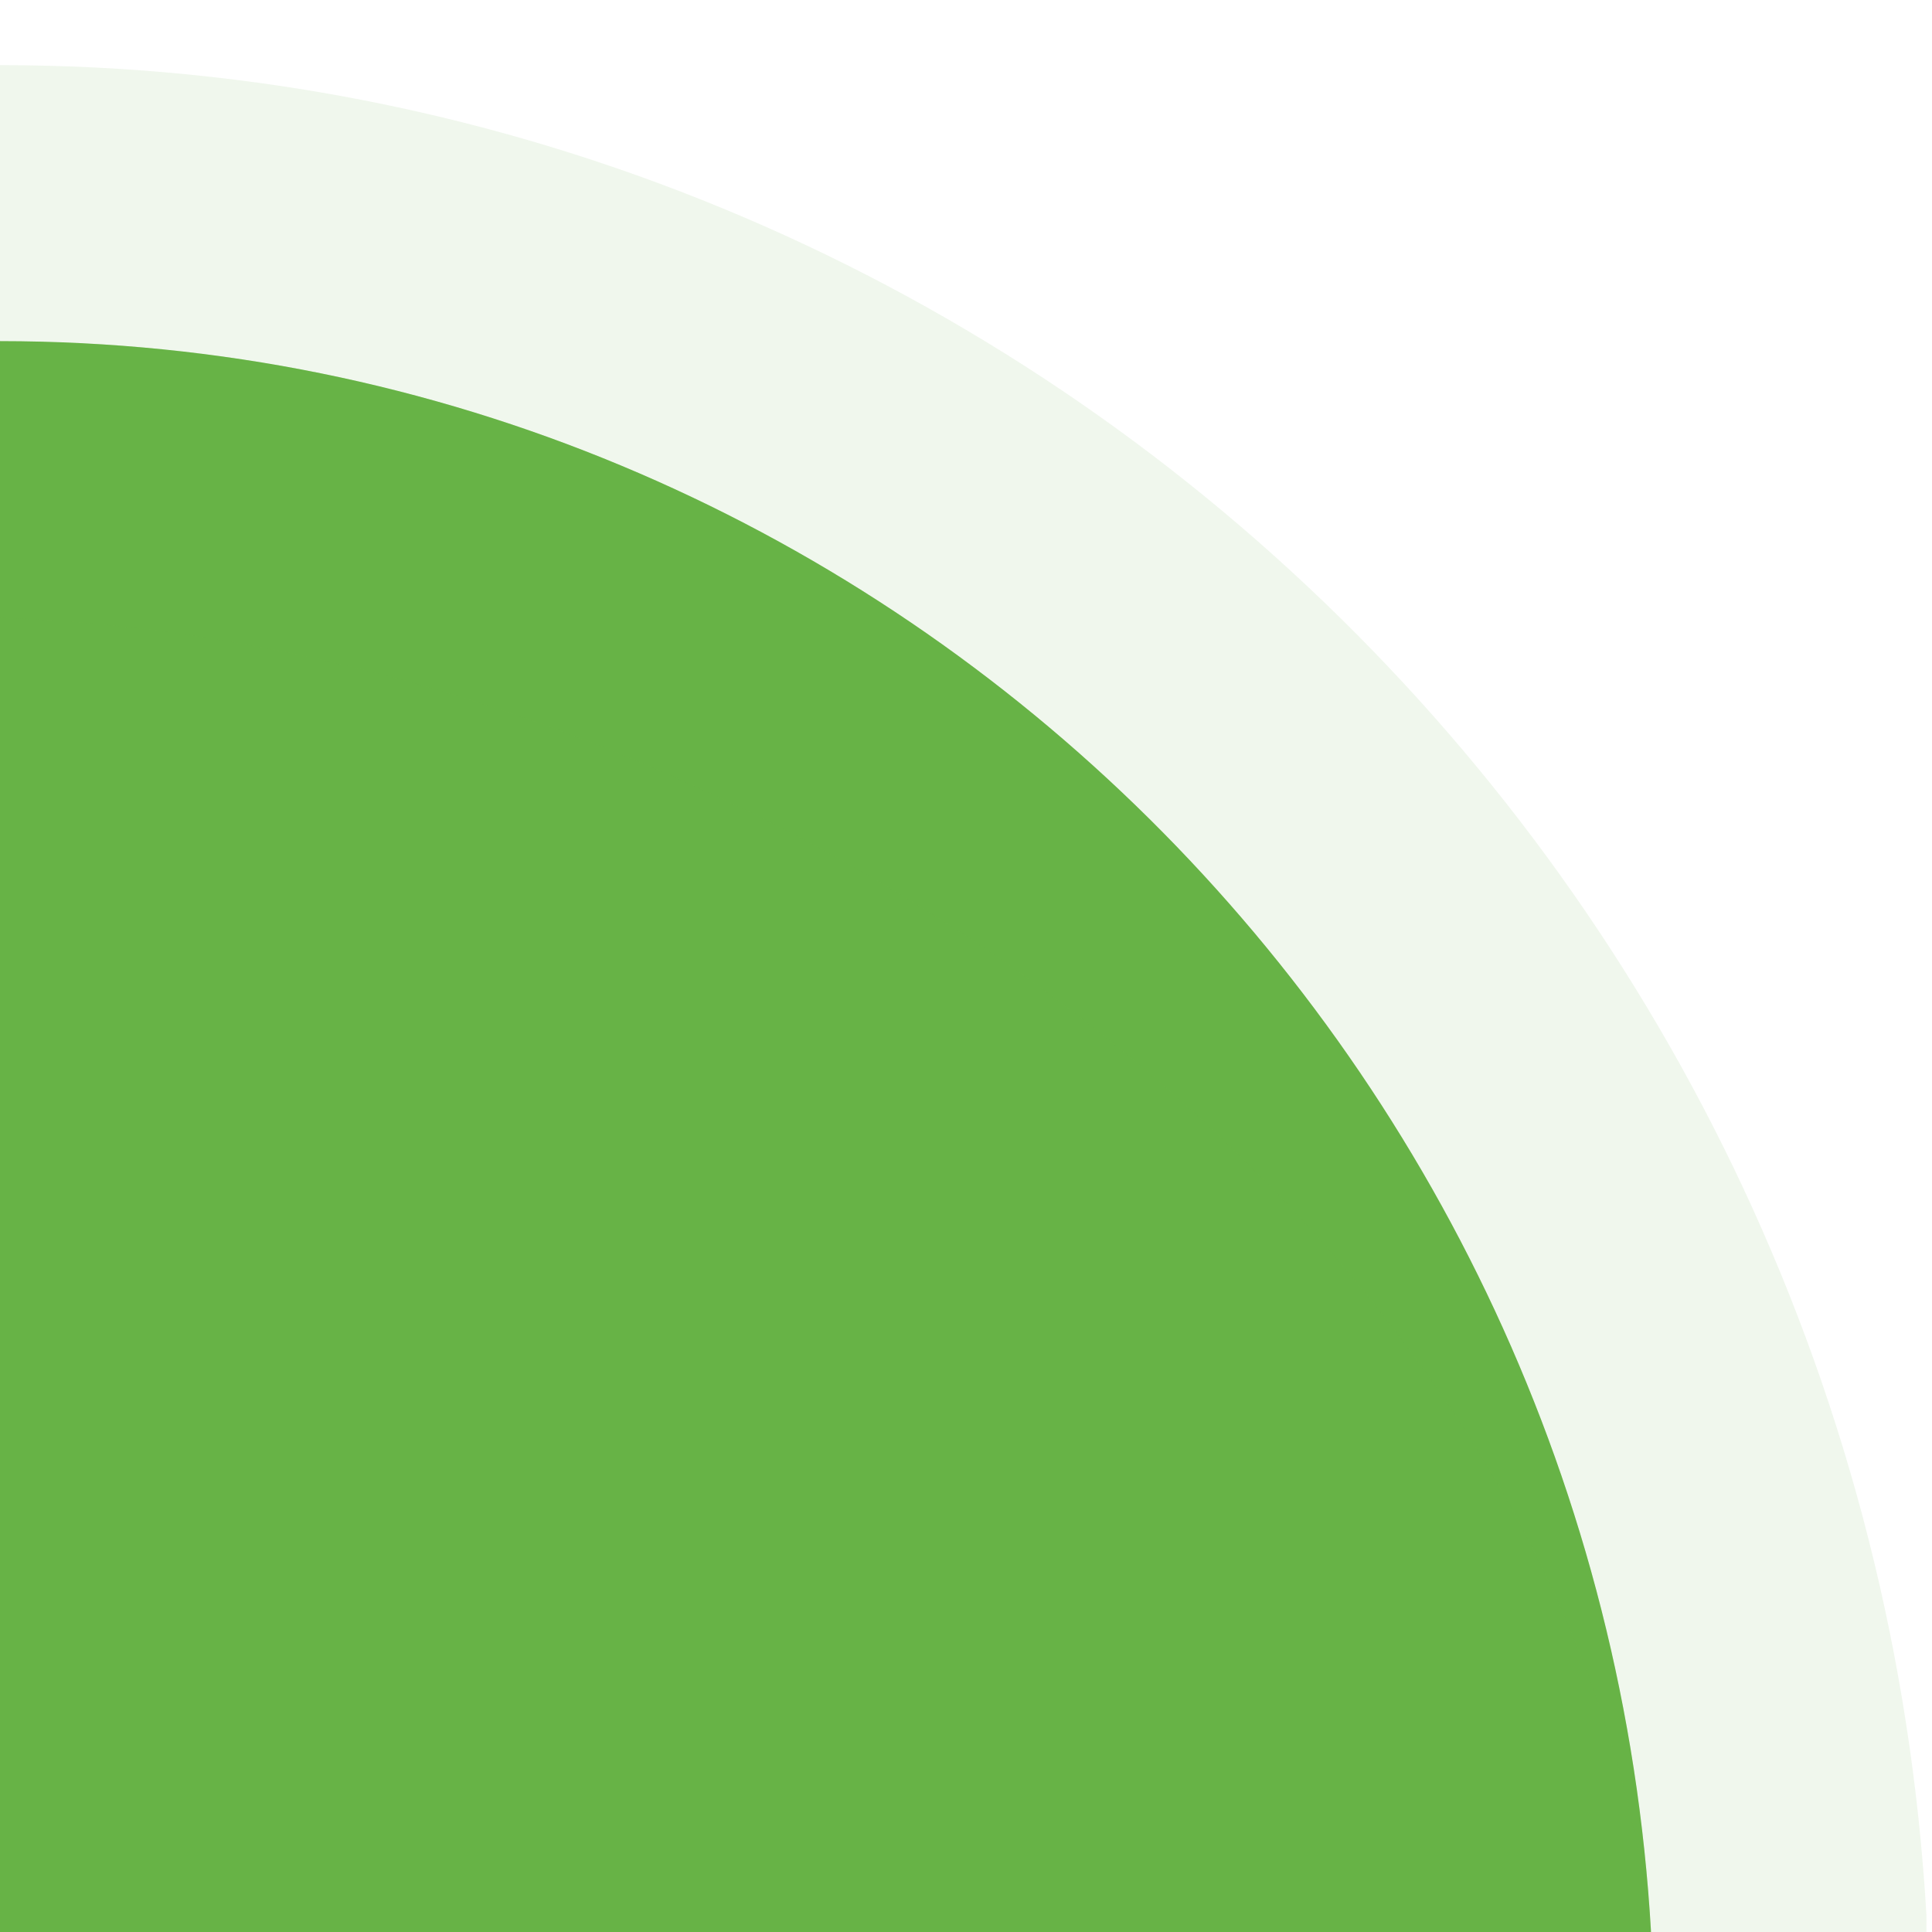 <?xml version="1.0" encoding="UTF-8"?>
<svg xmlns="http://www.w3.org/2000/svg" xmlns:xlink="http://www.w3.org/1999/xlink" baseProfile="tiny" contentScriptType="text/ecmascript" contentStyleType="text/css" height="7px" preserveAspectRatio="xMidYMid meet" version="1.1" viewBox="0 0 7 7" width="7px" x="0px" y="0px" zoomAndPan="magnify">
<rect fill="none" height="7" width="7"/>
<linearGradient gradientTransform="matrix(-1 0 0 1 10.211 0)" gradientUnits="userSpaceOnUse" id="SVGID_1_" x1="7.22" x2="7.22" xlink:actuate="onLoad" xlink:show="other" xlink:type="simple" y1="54.981" y2="7.079">
<stop offset="0" stop-color="#67b346"/>
<stop offset="1" stop-color="#67b346"/>
</linearGradient>
<path d="M 5.982 7.0 L 0.0 7.0 L 0.0 1.236 C 3.181 1.237 5.797 3.799 5.982 7.0 z " fill="url(#SVGID_1_)"/>
<linearGradient gradientTransform="matrix(-1 0 0 1 10.211 0)" gradientUnits="userSpaceOnUse" id="SVGID_2_" x1="3.231" x2="10.611" xlink:actuate="onLoad" xlink:show="other" xlink:type="simple" y1="3.618" y2="3.618">
<stop offset="0" stop-color="#67b346"/>
<stop offset="1" stop-color="#67b346"/>
</linearGradient>
<path d="M 6.98 6.942 L 6.98 7.0 L 5.982 7.0 C 5.797 3.799 3.181 1.237 0.0 1.236 L 0.0 0.236 C 3.697 0.237 6.763 3.182 6.98 6.942 z " fill="url(#SVGID_2_)" fill-opacity="0.1" stroke-opacity="0.1"/>
<linearGradient gradientTransform="matrix(-1 0 0 1 10.211 0)" gradientUnits="userSpaceOnUse" id="SVGID_3_" x1="7.22" x2="7.22" xlink:actuate="onLoad" xlink:show="other" xlink:type="simple" y1="1.019" y2="32.72">
<stop offset="0" stop-color="#67b346"/>
<stop offset="1" stop-color="#67b346"/>
</linearGradient>
<path d="M 5.982 7.0 C 5.67 4.403 2.746 2.327 0.0 2.239 L 0.0 1.236 C 3.181 1.237 5.797 3.799 5.982 7.0 z " fill="url(#SVGID_3_)" fill-opacity="0.3" stroke-opacity="0.3"/>
</svg>
